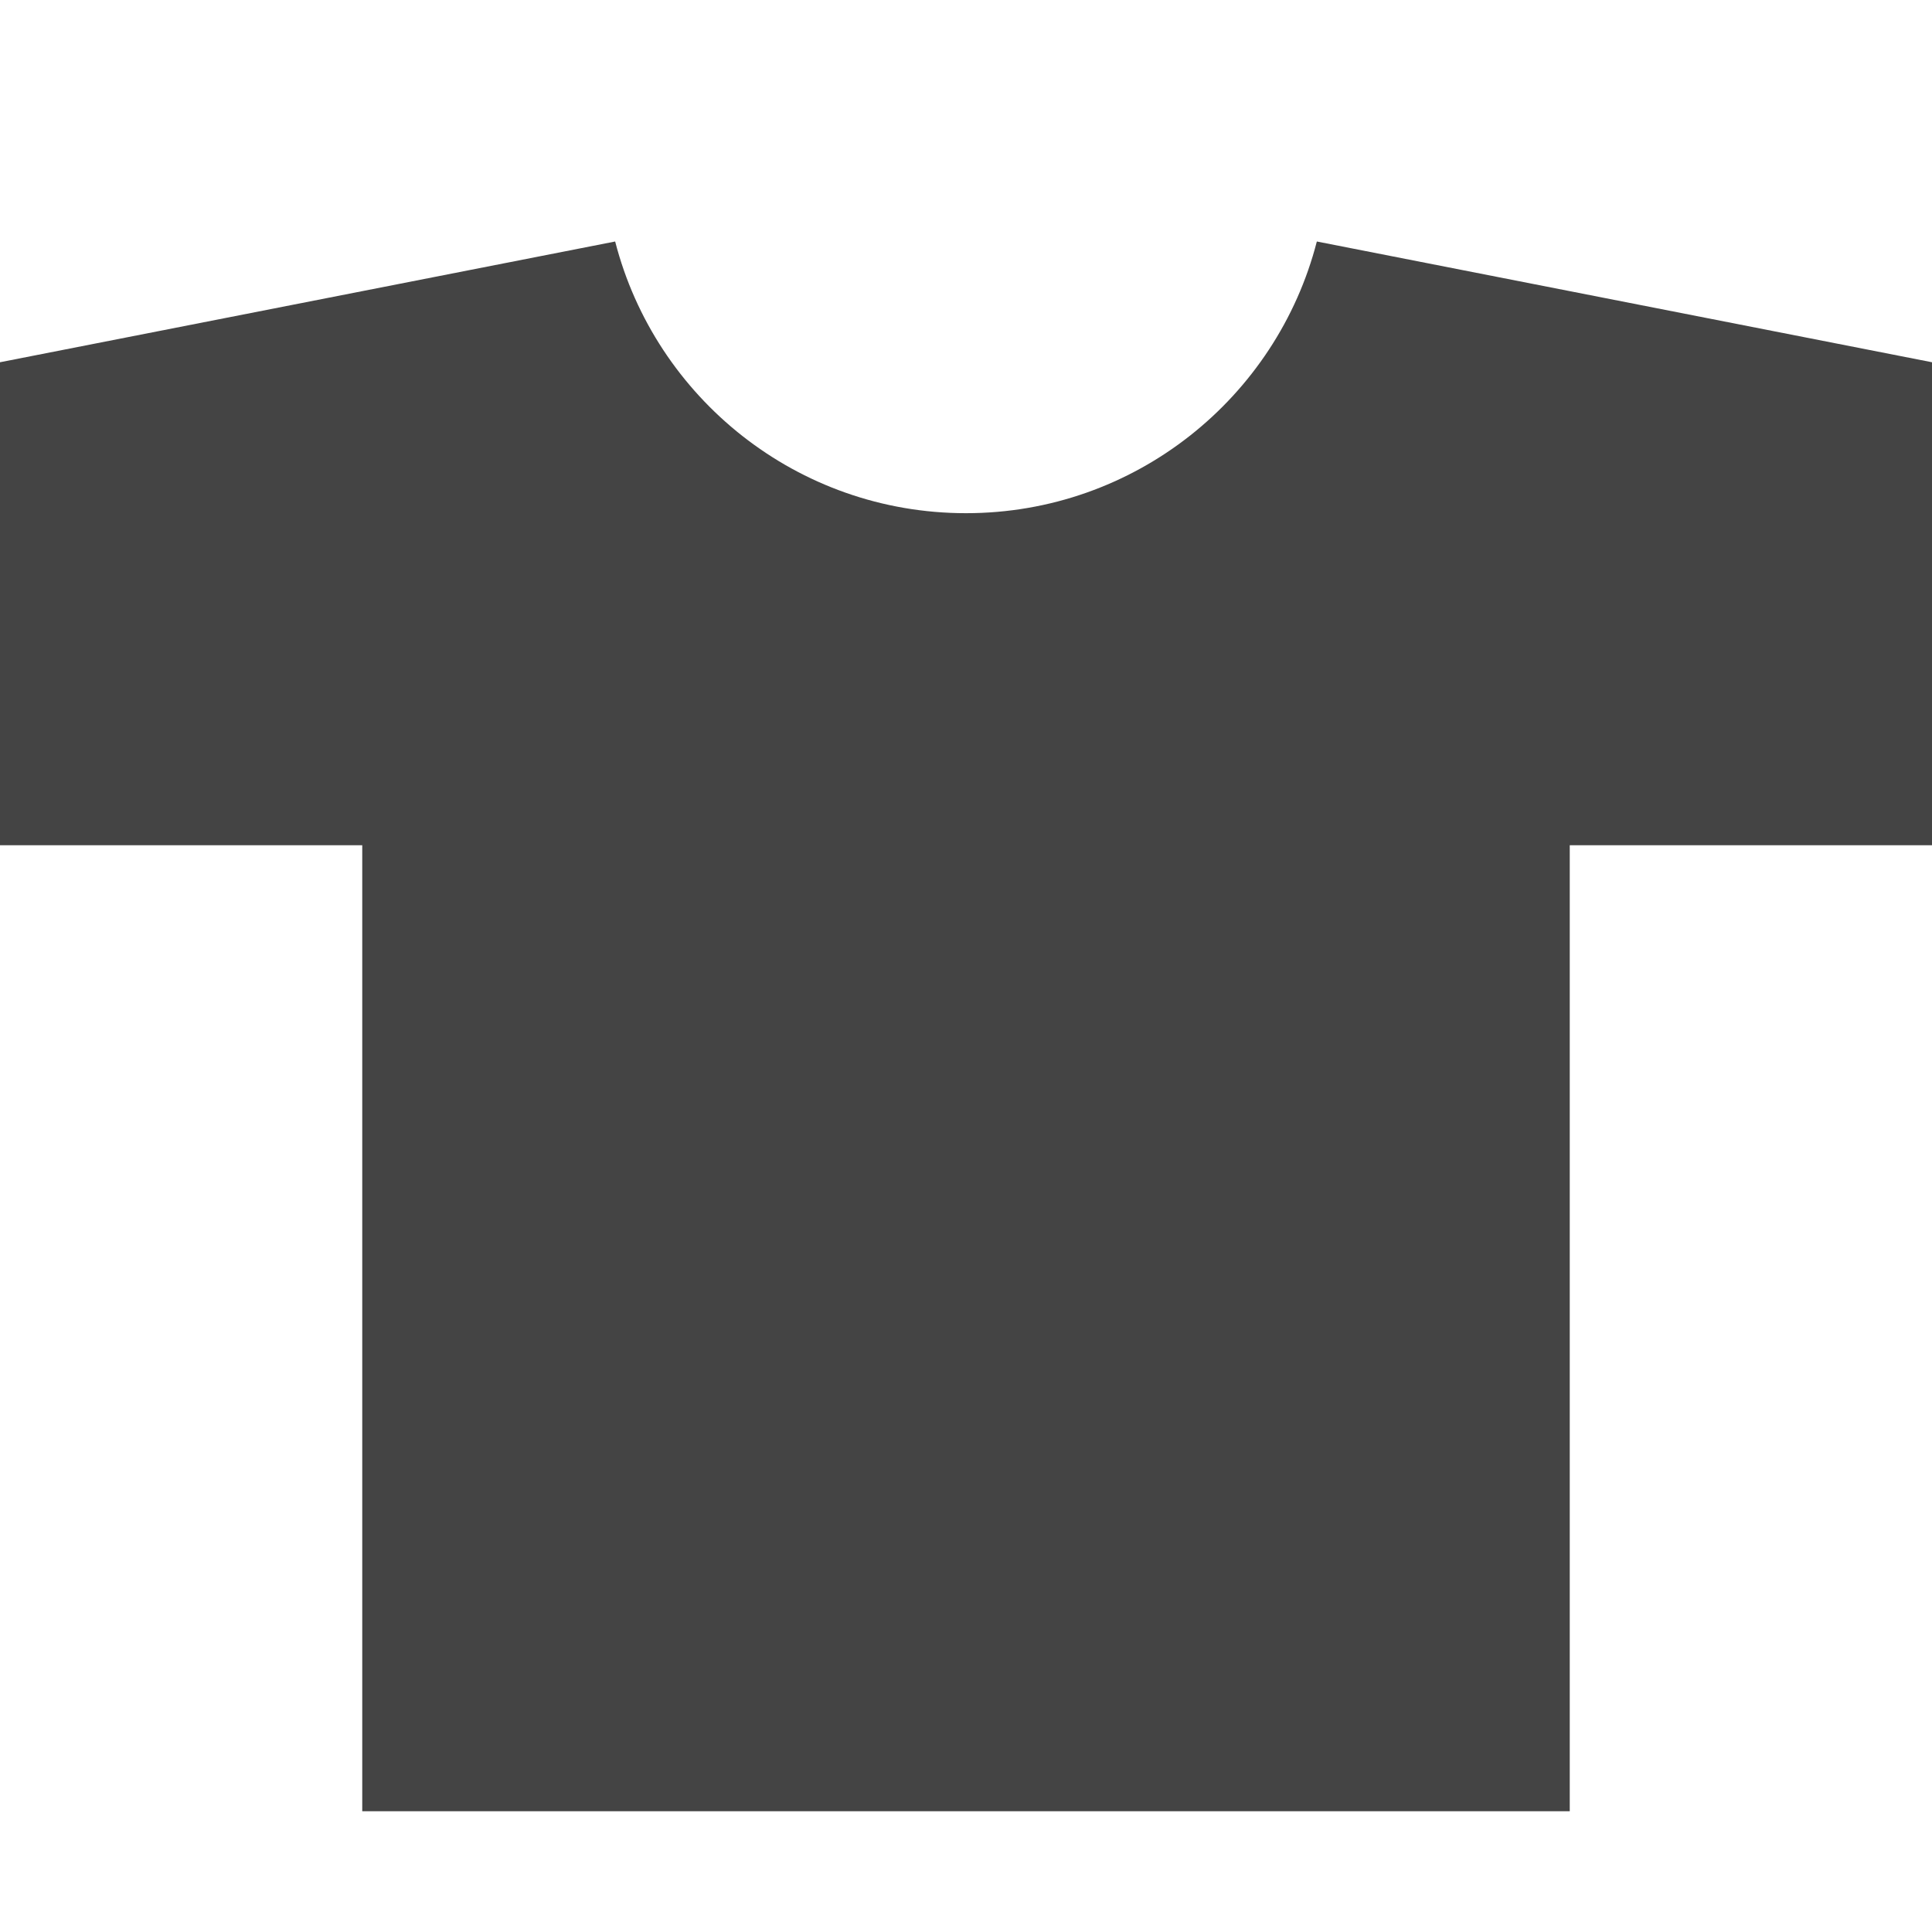<?xml version="1.0" encoding="utf-8"?>
<!-- Generated by IcoMoon.io -->
<!DOCTYPE svg PUBLIC "-//W3C//DTD SVG 1.1//EN" "http://www.w3.org/Graphics/SVG/1.1/DTD/svg11.dtd">
<svg version="1.1" xmlns="http://www.w3.org/2000/svg" xmlns:xlink="http://www.w3.org/1999/xlink" width="32" height="32" viewBox="0 0 32 32">
<path fill="#444444" d="M21.811 4l10.189 2v8h-6v16h-20v-16h-6v-8l10.189-2c0.666 2.588 3.015 4.5 5.811 4.5s5.145-1.912 5.811-4.5z"></path>
</svg>
